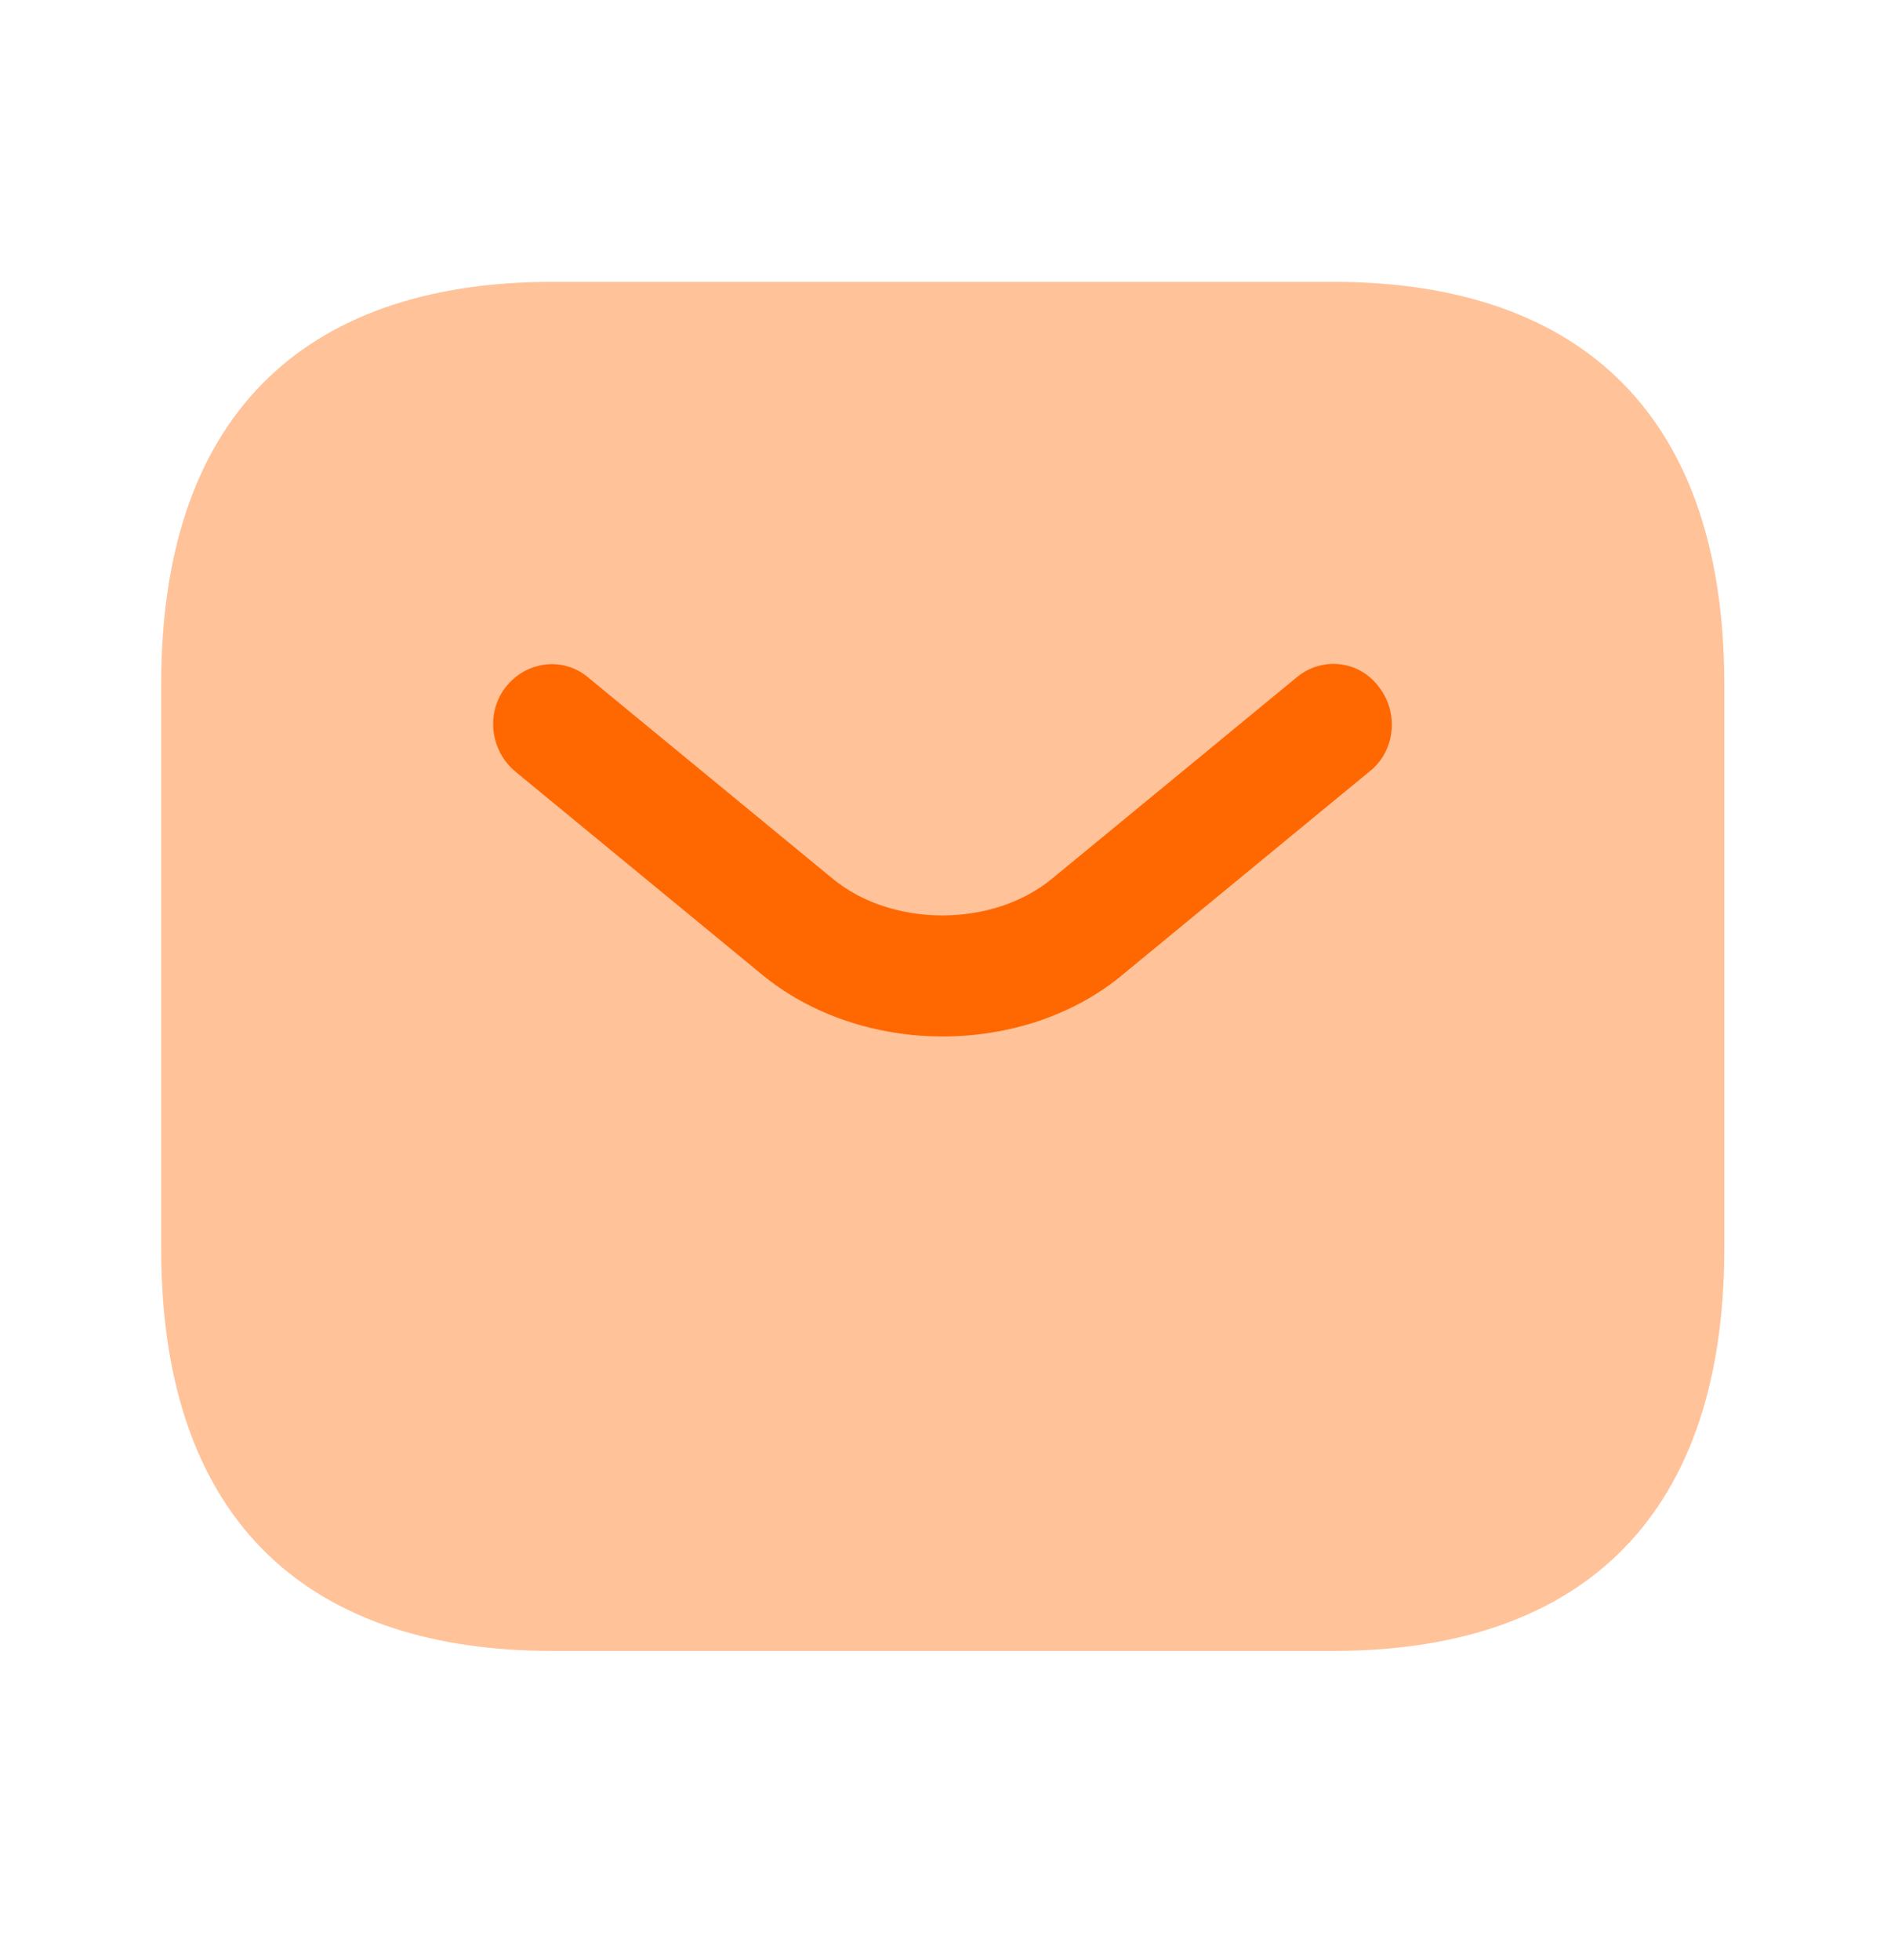 <svg width="62" height="64" viewBox="0 0 62 64" fill="none" xmlns="http://www.w3.org/2000/svg">
<path opacity="0.4" d="M43.561 53.915H18.03C10.371 53.915 5.265 49.97 5.265 40.765V22.355C5.265 13.15 10.371 9.205 18.03 9.205H43.561C51.22 9.205 56.326 13.15 56.326 22.355V40.765C56.326 49.97 51.22 53.915 43.561 53.915Z" fill="#FF6700"/>
<path d="M30.796 33.848C28.651 33.848 26.481 33.164 24.822 31.77L16.831 25.195C16.014 24.512 15.861 23.275 16.524 22.434C17.188 21.592 18.388 21.434 19.205 22.118L27.196 28.693C29.136 30.297 32.43 30.297 34.37 28.693L42.361 22.118C43.178 21.434 44.404 21.566 45.042 22.434C45.706 23.275 45.578 24.538 44.736 25.195L36.745 31.77C35.111 33.164 32.941 33.848 30.796 33.848Z" fill="#FF6700"/>
</svg>
